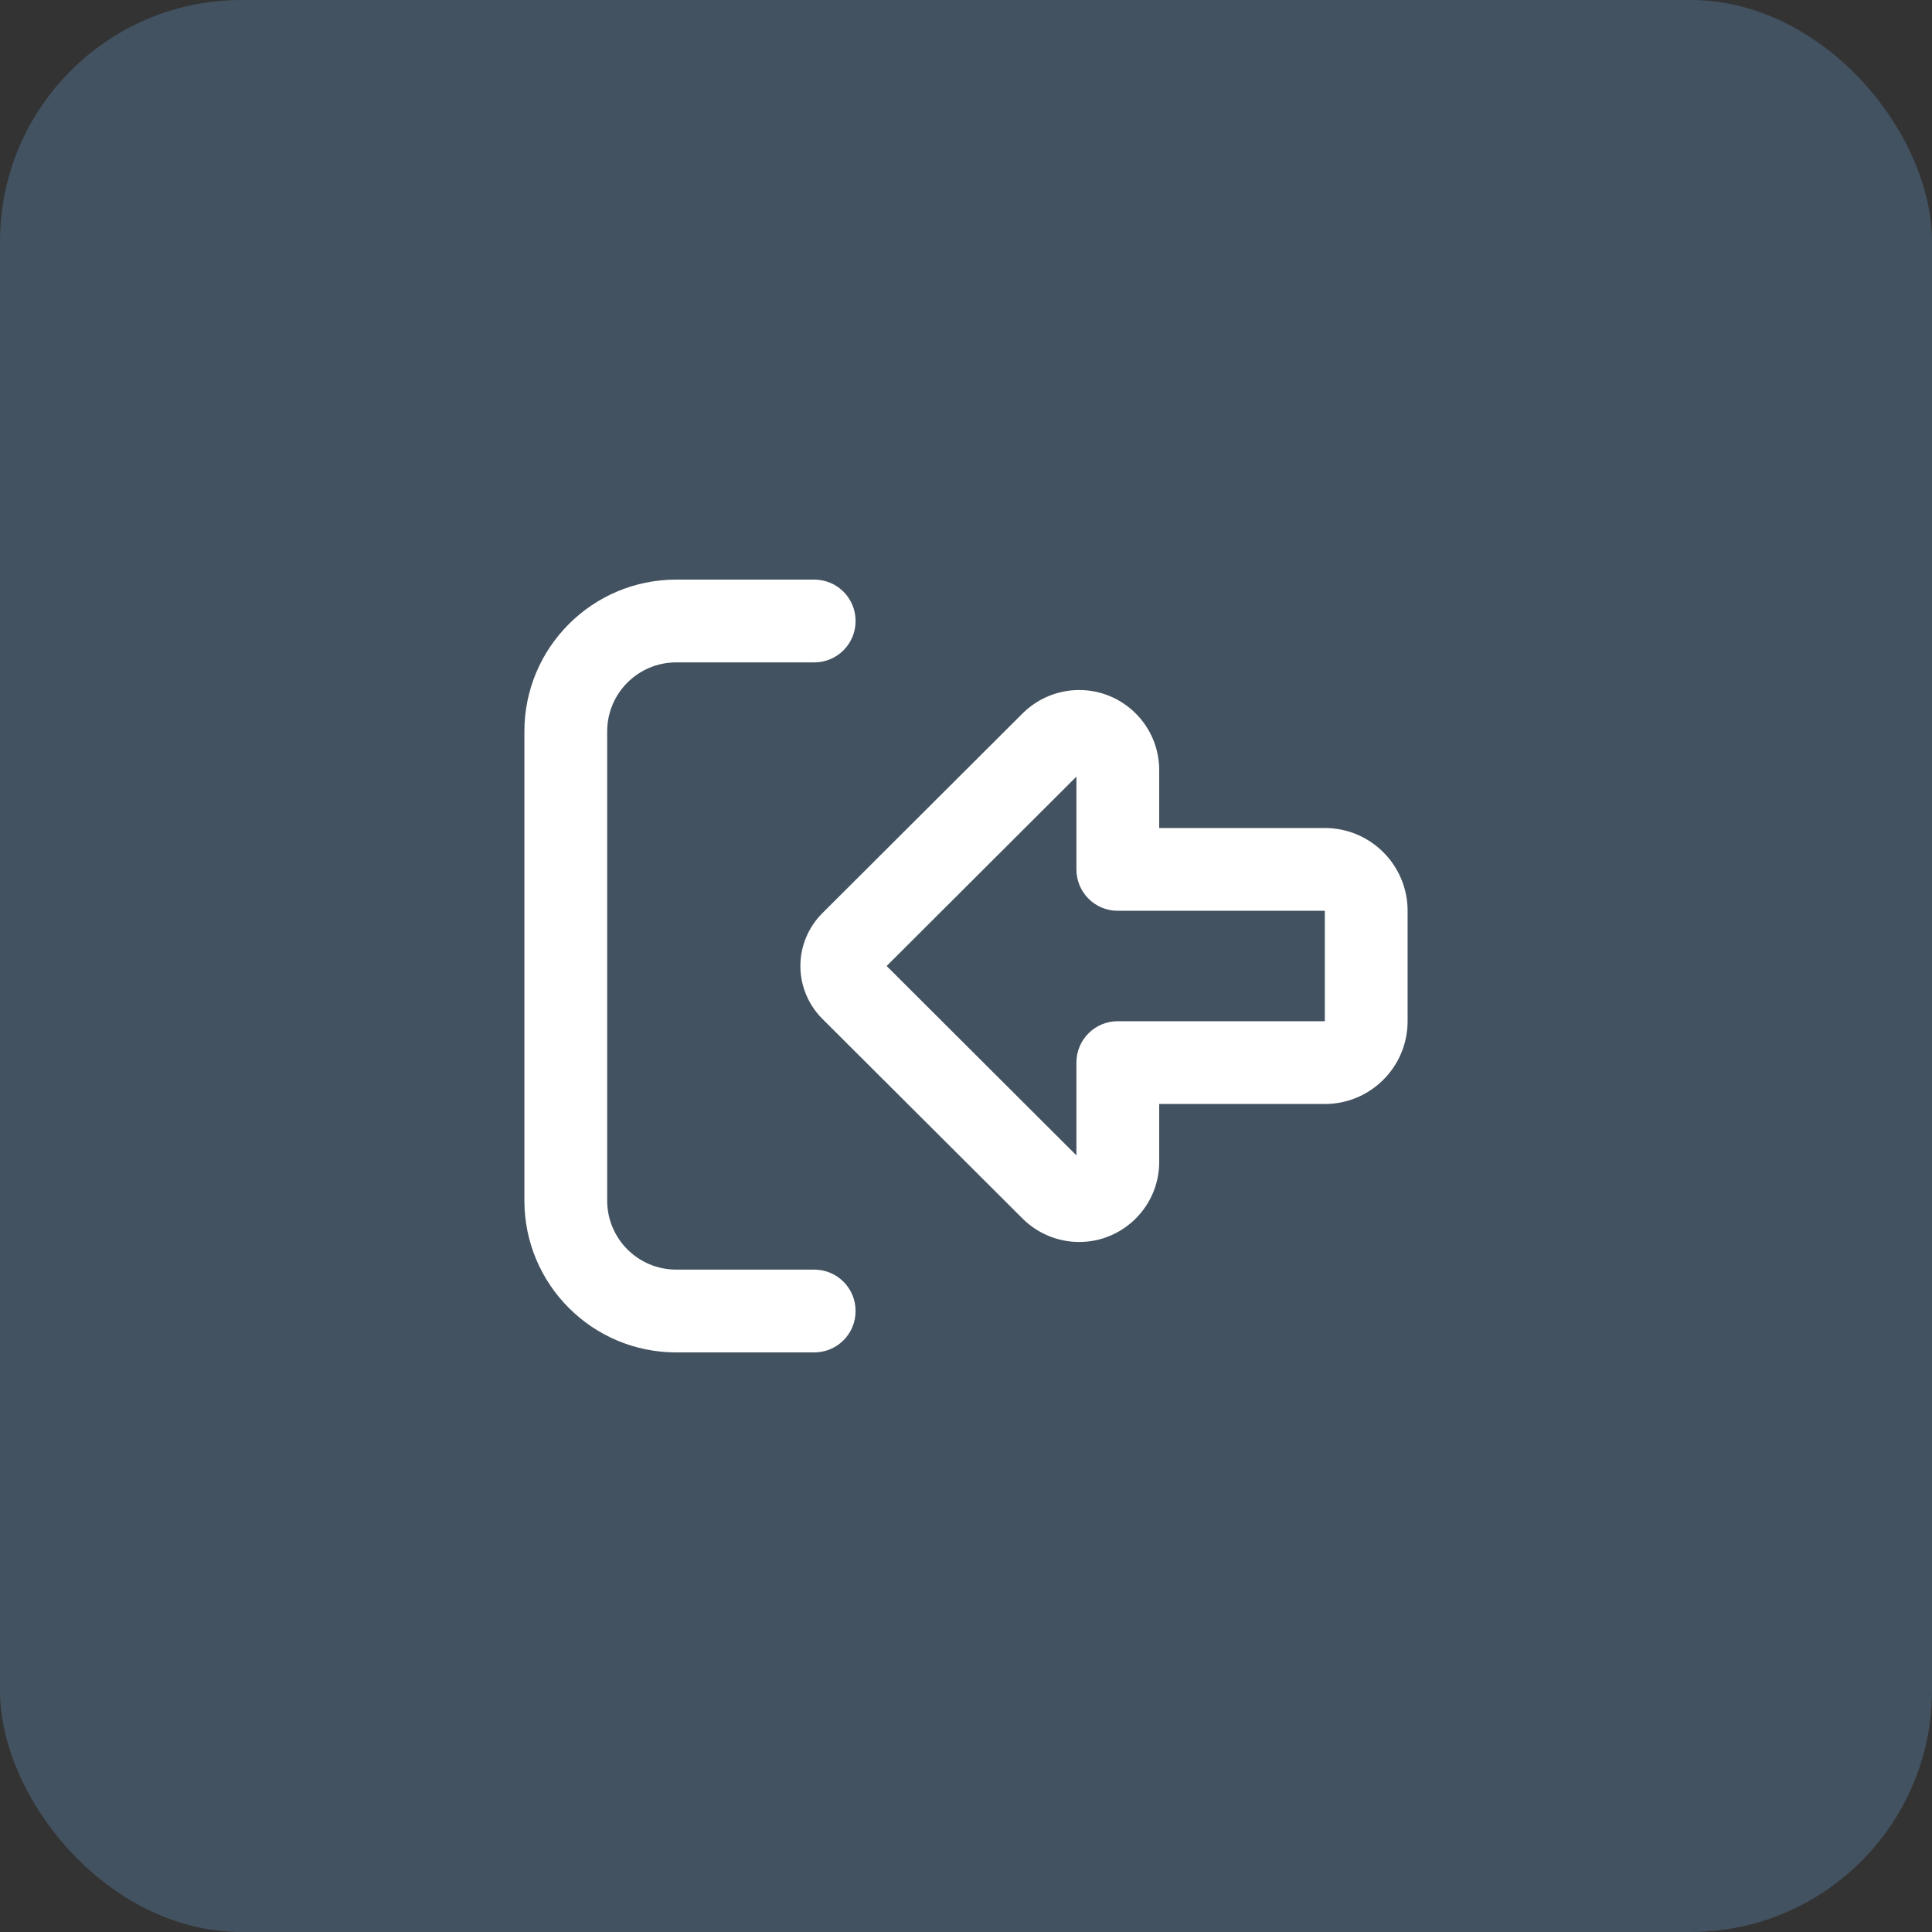 <svg width="40" height="40" viewBox="0 0 40 40" fill="none" xmlns="http://www.w3.org/2000/svg">
<rect x="0" y="0" width="40" height="40" fill="#333333" stroke="none"/>
<rect width="40" height="40" rx="5" fill="#74B0EA" fill-opacity="0.25"/>
<path d="M22.286 23.921L18.357 20L22.286 16.079V18C22.286 18.475 22.668 18.857 23.143 18.857H27.429V21.143H23.143C22.668 21.143 22.286 21.525 22.286 22V23.921ZM16.571 20C16.571 20.411 16.736 20.804 17.025 21.093L21.171 25.229C21.482 25.539 21.904 25.714 22.343 25.714C23.257 25.714 24 24.971 24 24.057V22.857H27.429C28.375 22.857 29.143 22.089 29.143 21.143V18.857C29.143 17.911 28.375 17.143 27.429 17.143H24V15.943C24 15.029 23.257 14.286 22.343 14.286C21.904 14.286 21.482 14.461 21.171 14.771L17.025 18.907C16.736 19.196 16.571 19.589 16.571 20ZM16.857 26.286H14C13.211 26.286 12.571 25.646 12.571 24.857V15.143C12.571 14.354 13.211 13.714 14 13.714H16.857C17.332 13.714 17.714 13.332 17.714 12.857C17.714 12.382 17.332 12 16.857 12H14C12.264 12 10.857 13.407 10.857 15.143V24.857C10.857 26.593 12.264 28 14 28H16.857C17.332 28 17.714 27.618 17.714 27.143C17.714 26.668 17.332 26.286 16.857 26.286Z" fill="white"/>
</svg>
